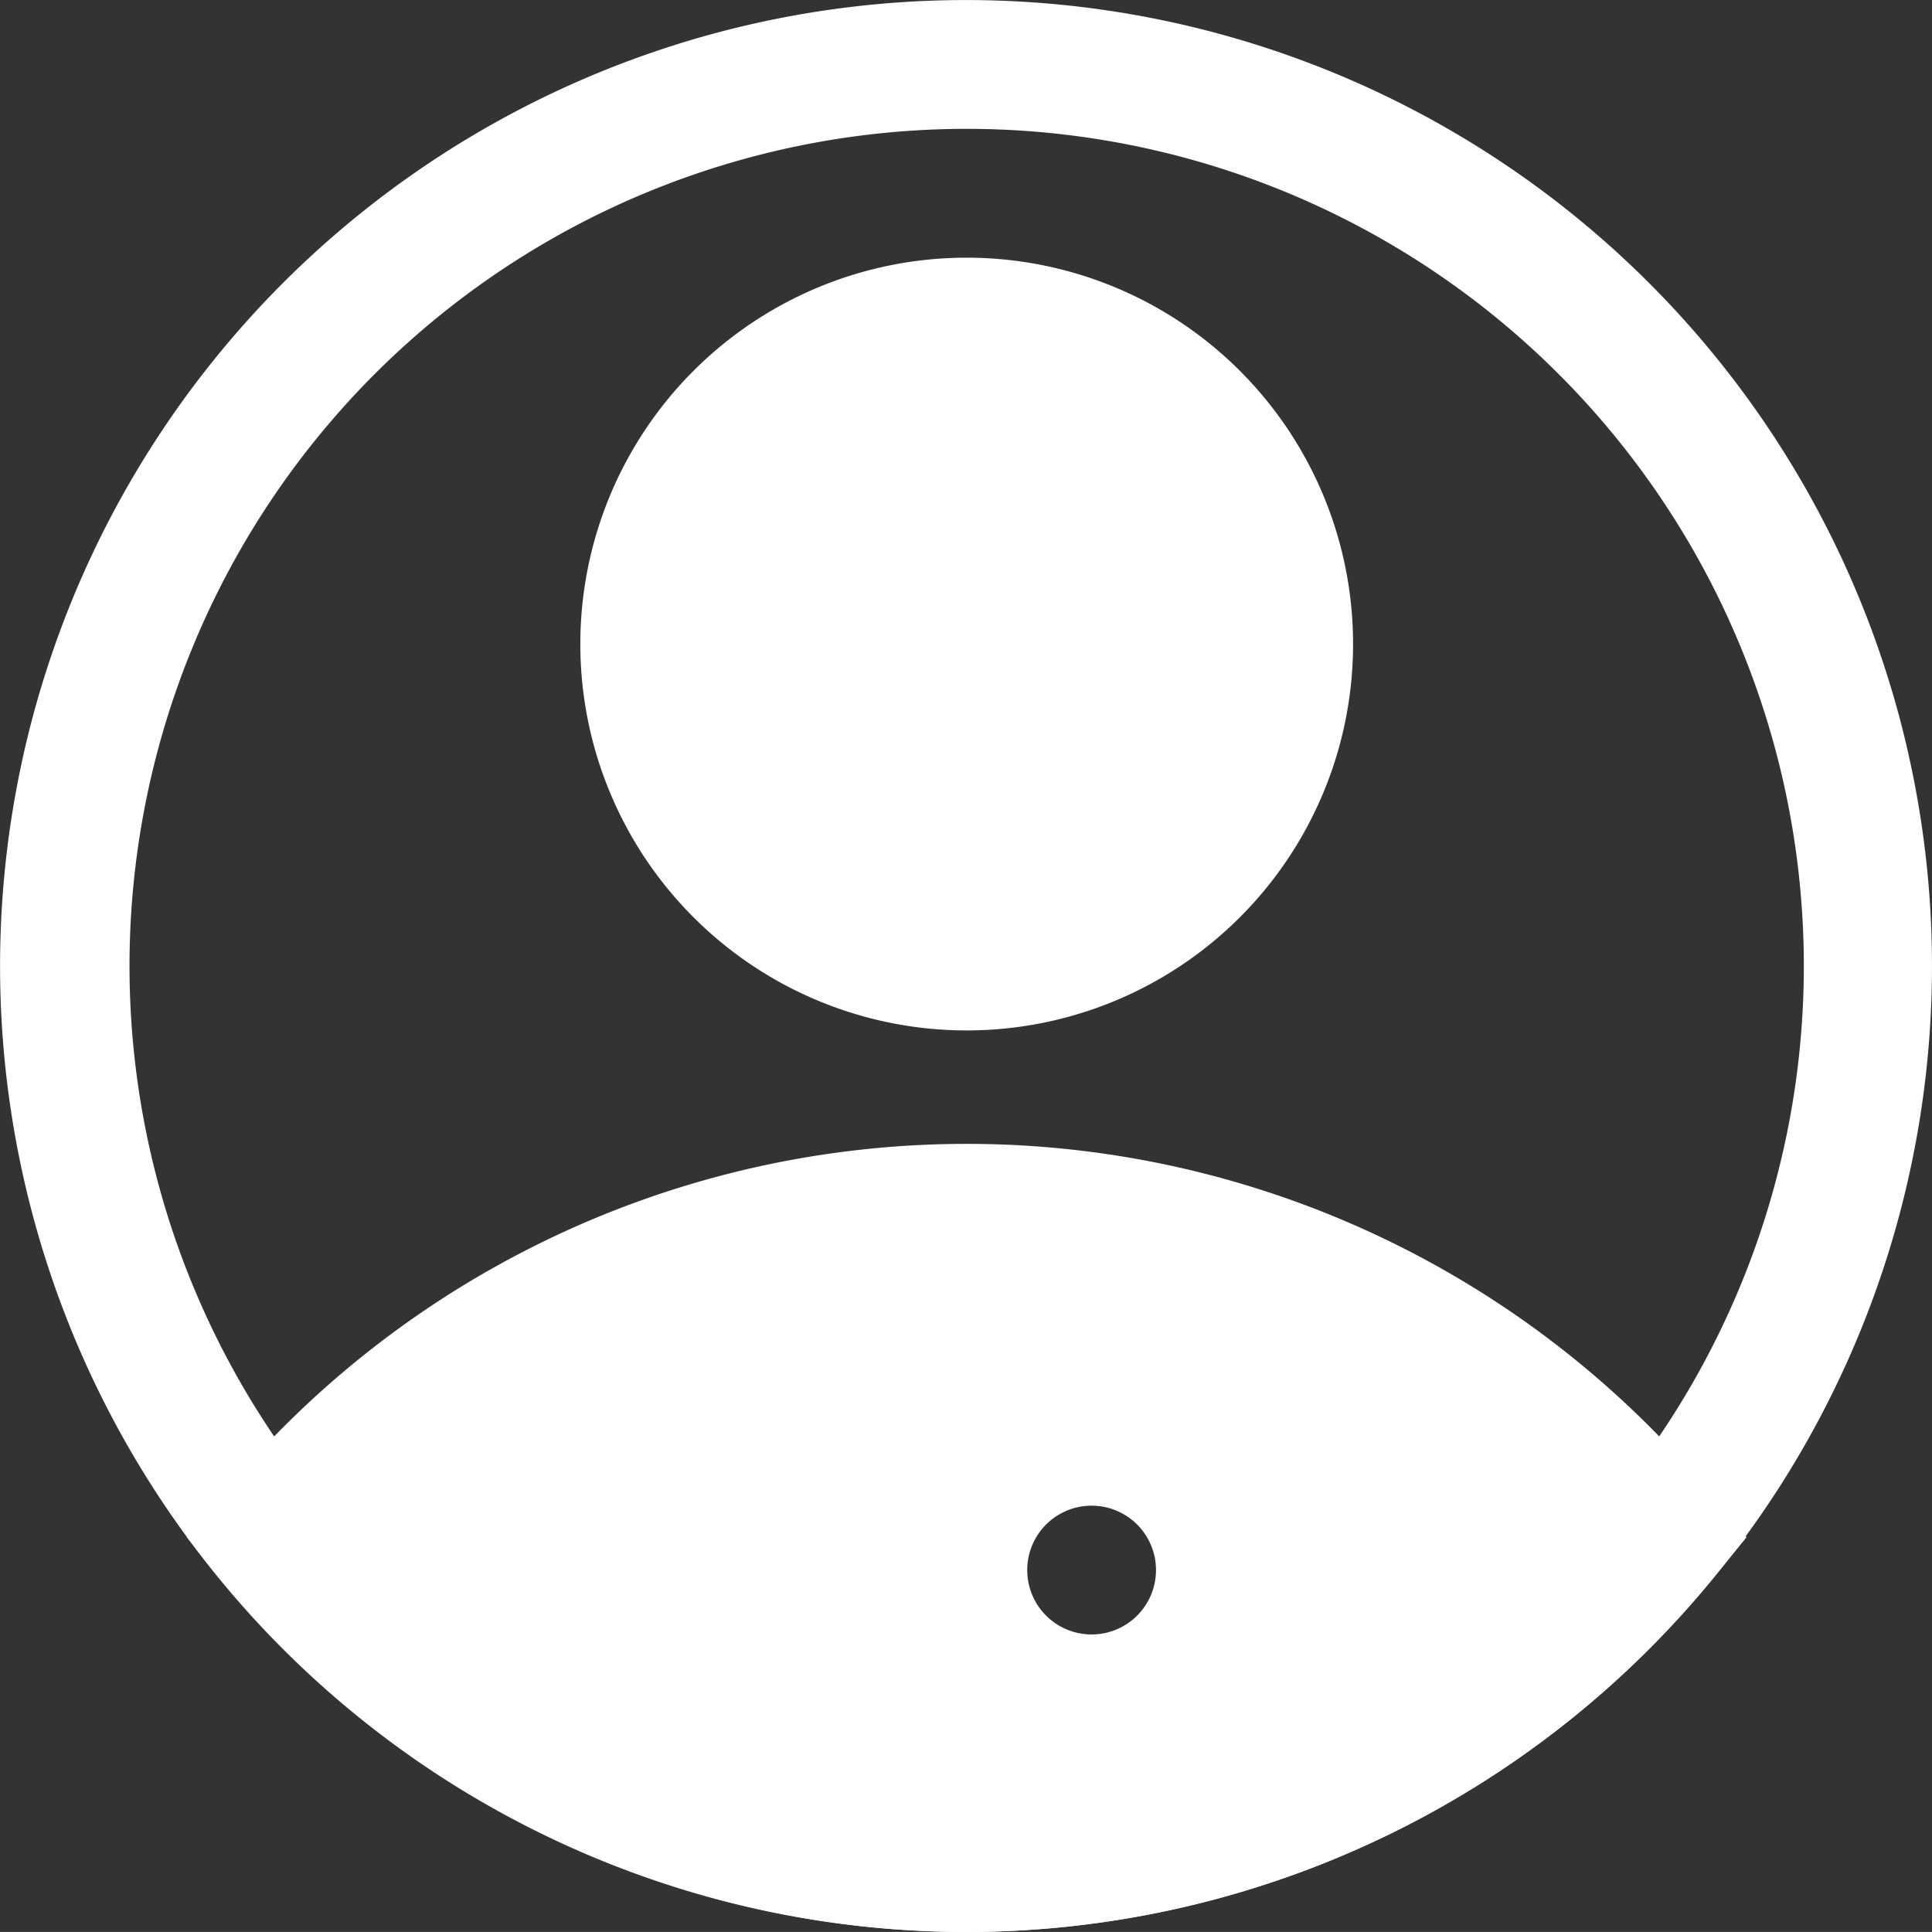 <svg xmlns="http://www.w3.org/2000/svg" width="73.125" height="73.124" viewBox="0 0 73.125 73.124"><rect x="0" y="0" width="73.125" height="73.124" fill="#333333" stroke="none"/><defs><style>.a{fill:#fff;}</style></defs><g transform="translate(0)"><path class="a" d="M24.624,34.249A14.624,14.624,0,1,1,39.249,19.624,14.624,14.624,0,0,1,24.624,34.249Zm0-24.374a9.75,9.75,0,1,0,9.75,9.75A9.75,9.75,0,0,0,24.624,9.875Z" transform="translate(11.964 4.752)"/><path class="a" d="M33.407,48.59A36.561,36.561,0,0,1,5.157,35.209L3.89,33.649l1.267-1.536a36.561,36.561,0,0,1,56.5,0l1.267,1.536-1.267,1.56A36.561,36.561,0,0,1,33.407,48.59ZM10.276,33.674a31.686,31.686,0,0,0,46.31,0,31.686,31.686,0,0,0-46.31,0Z" transform="translate(3.182 24.534)"/><path class="a" d="M37.577,74.123A36.561,36.561,0,1,1,65.826,60.742,36.561,36.561,0,0,1,37.577,74.123Zm0-68.247A31.686,31.686,0,1,0,69.263,37.562,31.686,31.686,0,0,0,37.577,5.876Z" transform="translate(-0.989 -0.999)"/><circle class="a" cx="12.187" cy="12.187" r="12.187" transform="translate(24.402 12.189)"/><path class="a" d="M15.88,23.779,5.18,32.431s24.544,27.421,49.528,2.73l3.217-2.73S37.061,10.787,15.88,23.779ZM26.848,36.087a2.467,2.467,0,1,0-.024,0Zm9.433,0a2.437,2.437,0,1,1,2.437-2.437A2.437,2.437,0,0,1,36.281,36.087Z" transform="translate(5.036 25.776)"/></g></svg>